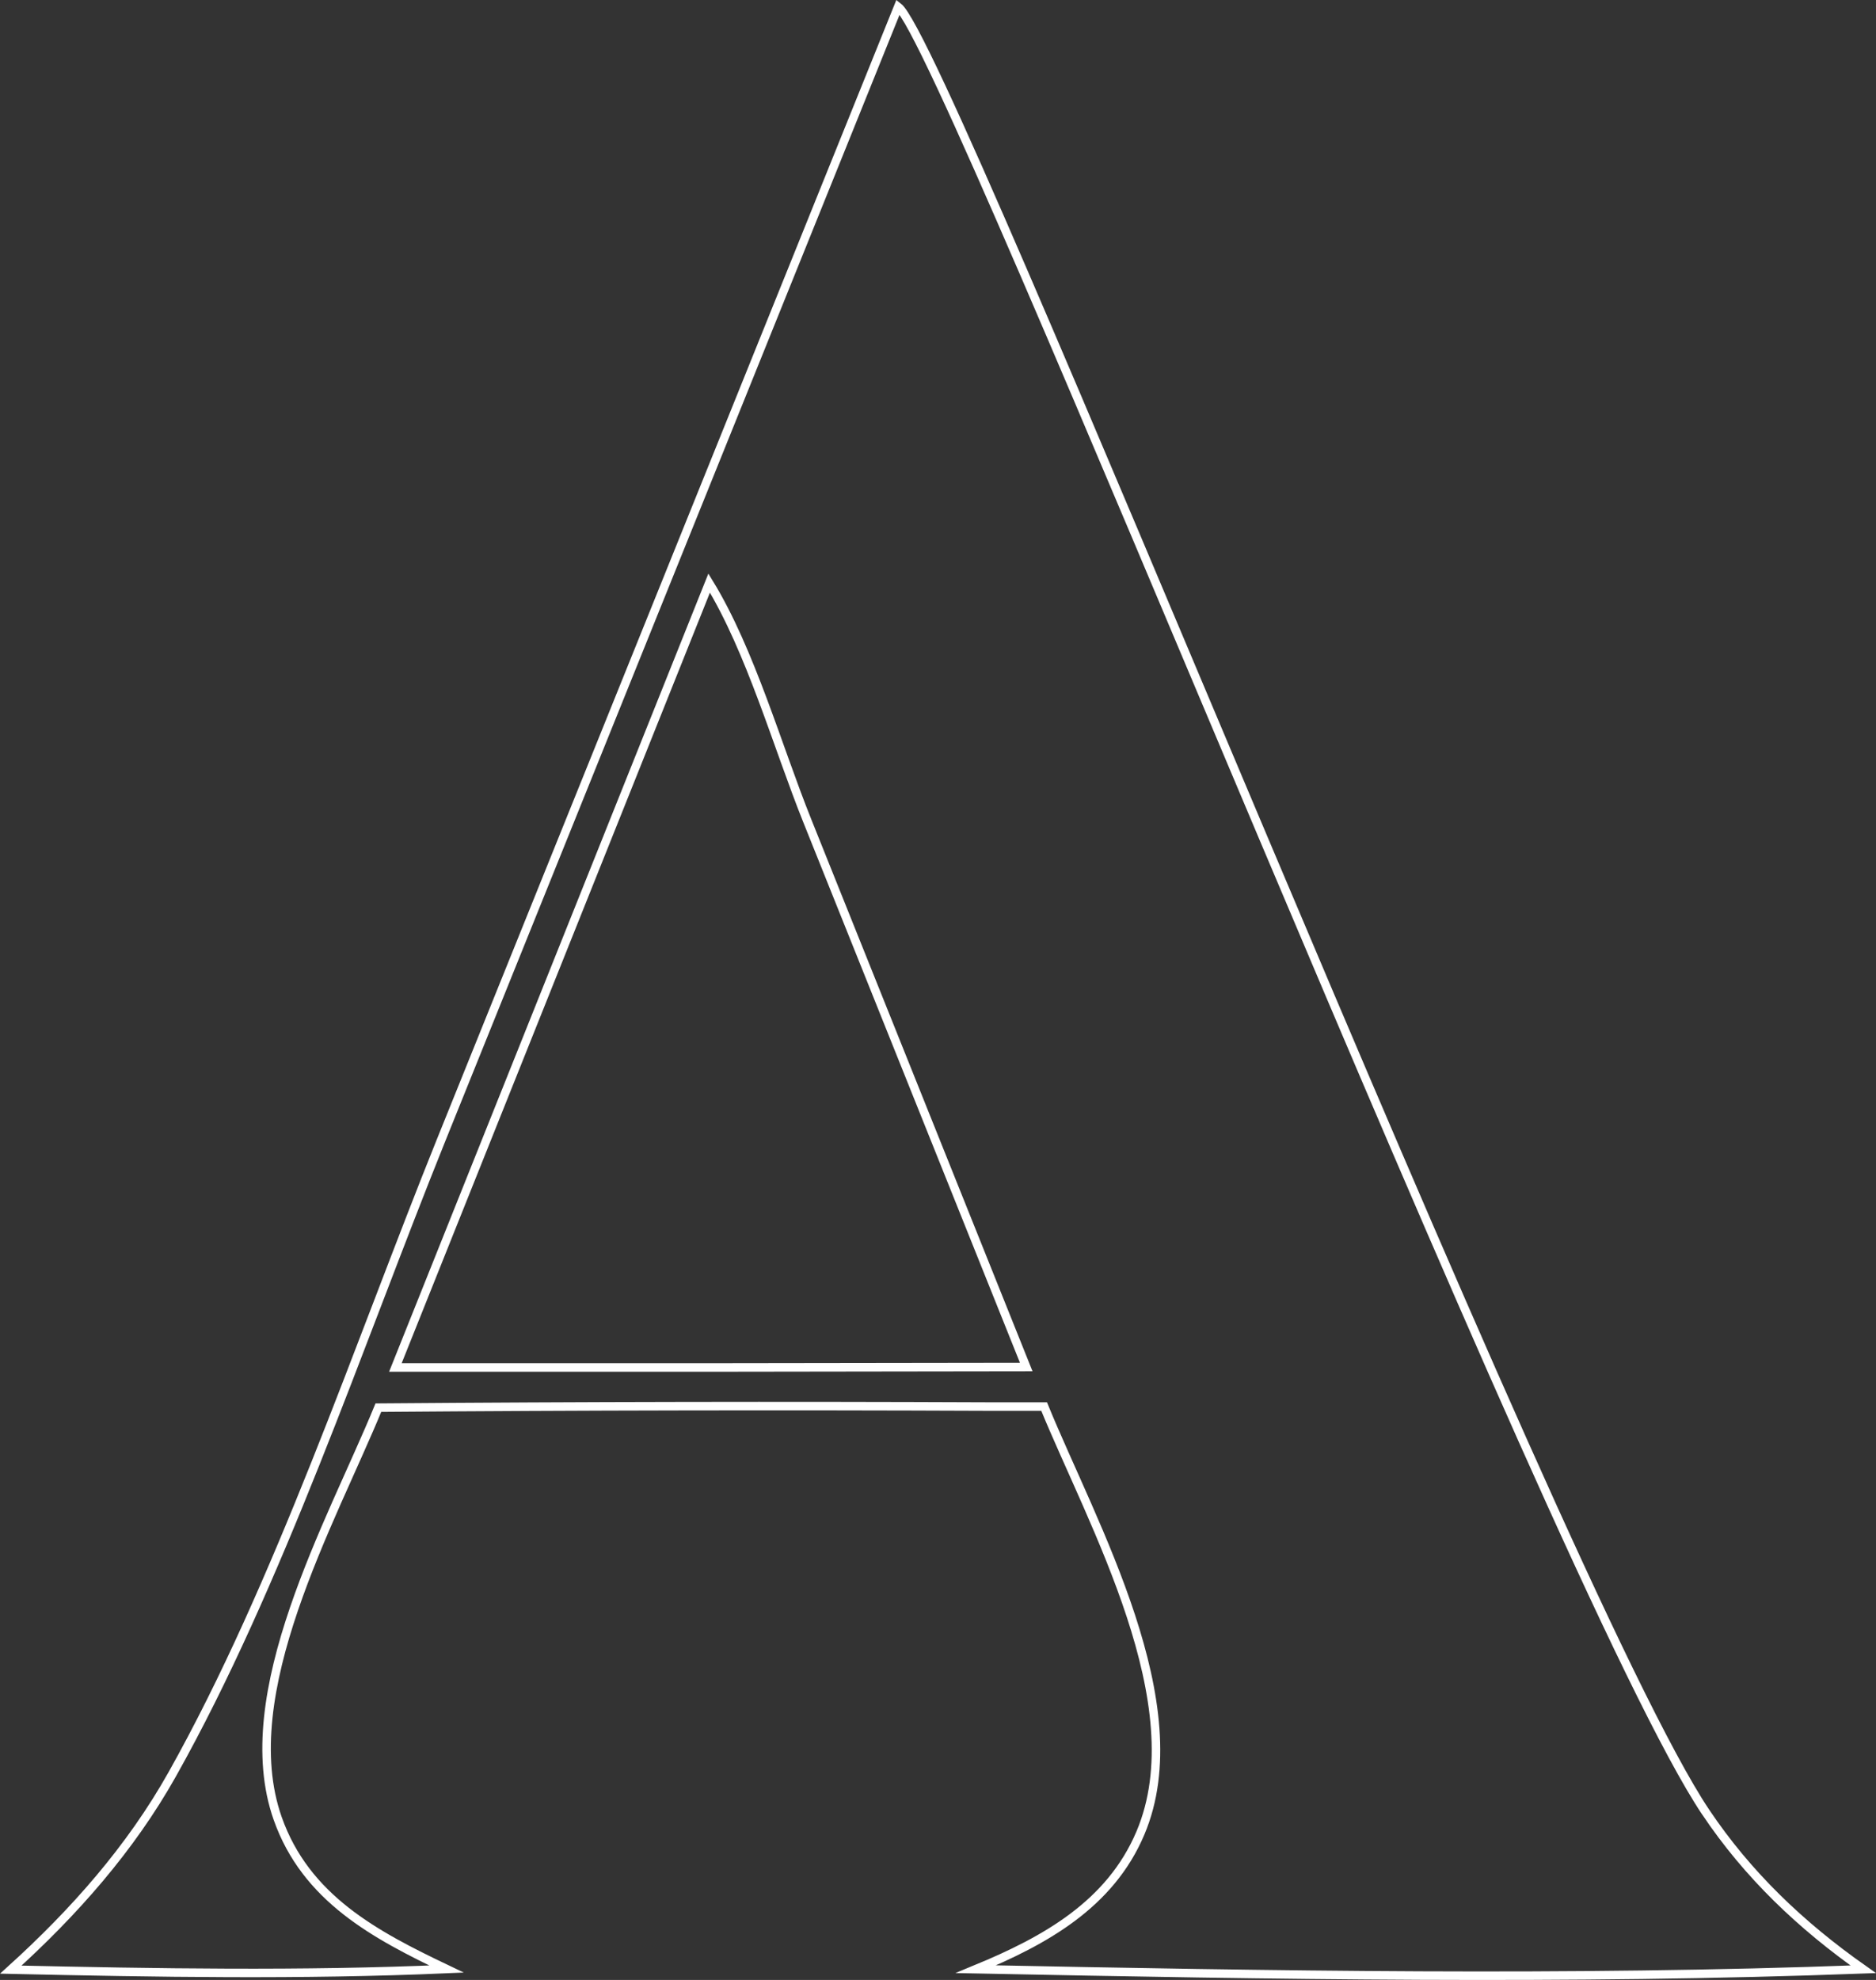 <?xml version="1.0" encoding="UTF-8"?>
<svg id="Layer_2" data-name="Layer 2" xmlns="http://www.w3.org/2000/svg" viewBox="0 0 220.44 232.6">
  <rect x="0" y="0" width="220.44" height="232.6" fill="#333333" stroke="none"/>
  <defs>
    <style>
      .cls-1 {
        fill: none;
        stroke: #fff;
        stroke-miterlimit: 10;
      }
    </style>
  </defs>
  <g id="Layer_1-2" data-name="Layer 1">
    <path class="cls-1" d="M200.41,212.86C182.66,186.39,111.39,5.29,105.54.8l-53.75,133.25c-9.67,24-19.05,52.13-31.55,74.39-4.92,8.76-11.55,16.23-18.97,22.95,16.99.38,34.23.67,51.2-.07-8.41-4.01-16.53-8.31-19.84-17.69-5.17-14.68,6.31-34.8,11.83-48.26,23.83-.19,47.66-.23,71.5-.13h6.73c5.7,13.92,17.71,34.96,11.32,50.09-3.56,8.43-11.27,12.68-19.34,16.01,34.54.69,69.76,1.3,104.27.01-7.29-5.13-13.53-11.04-18.53-18.49ZM84.78,160.65h-38.32s36.87-92.15,36.87-92.15c4.87,7.95,8.02,19.19,11.54,27.95l25.72,64.15-35.81.05Z"/>
  </g>
</svg>